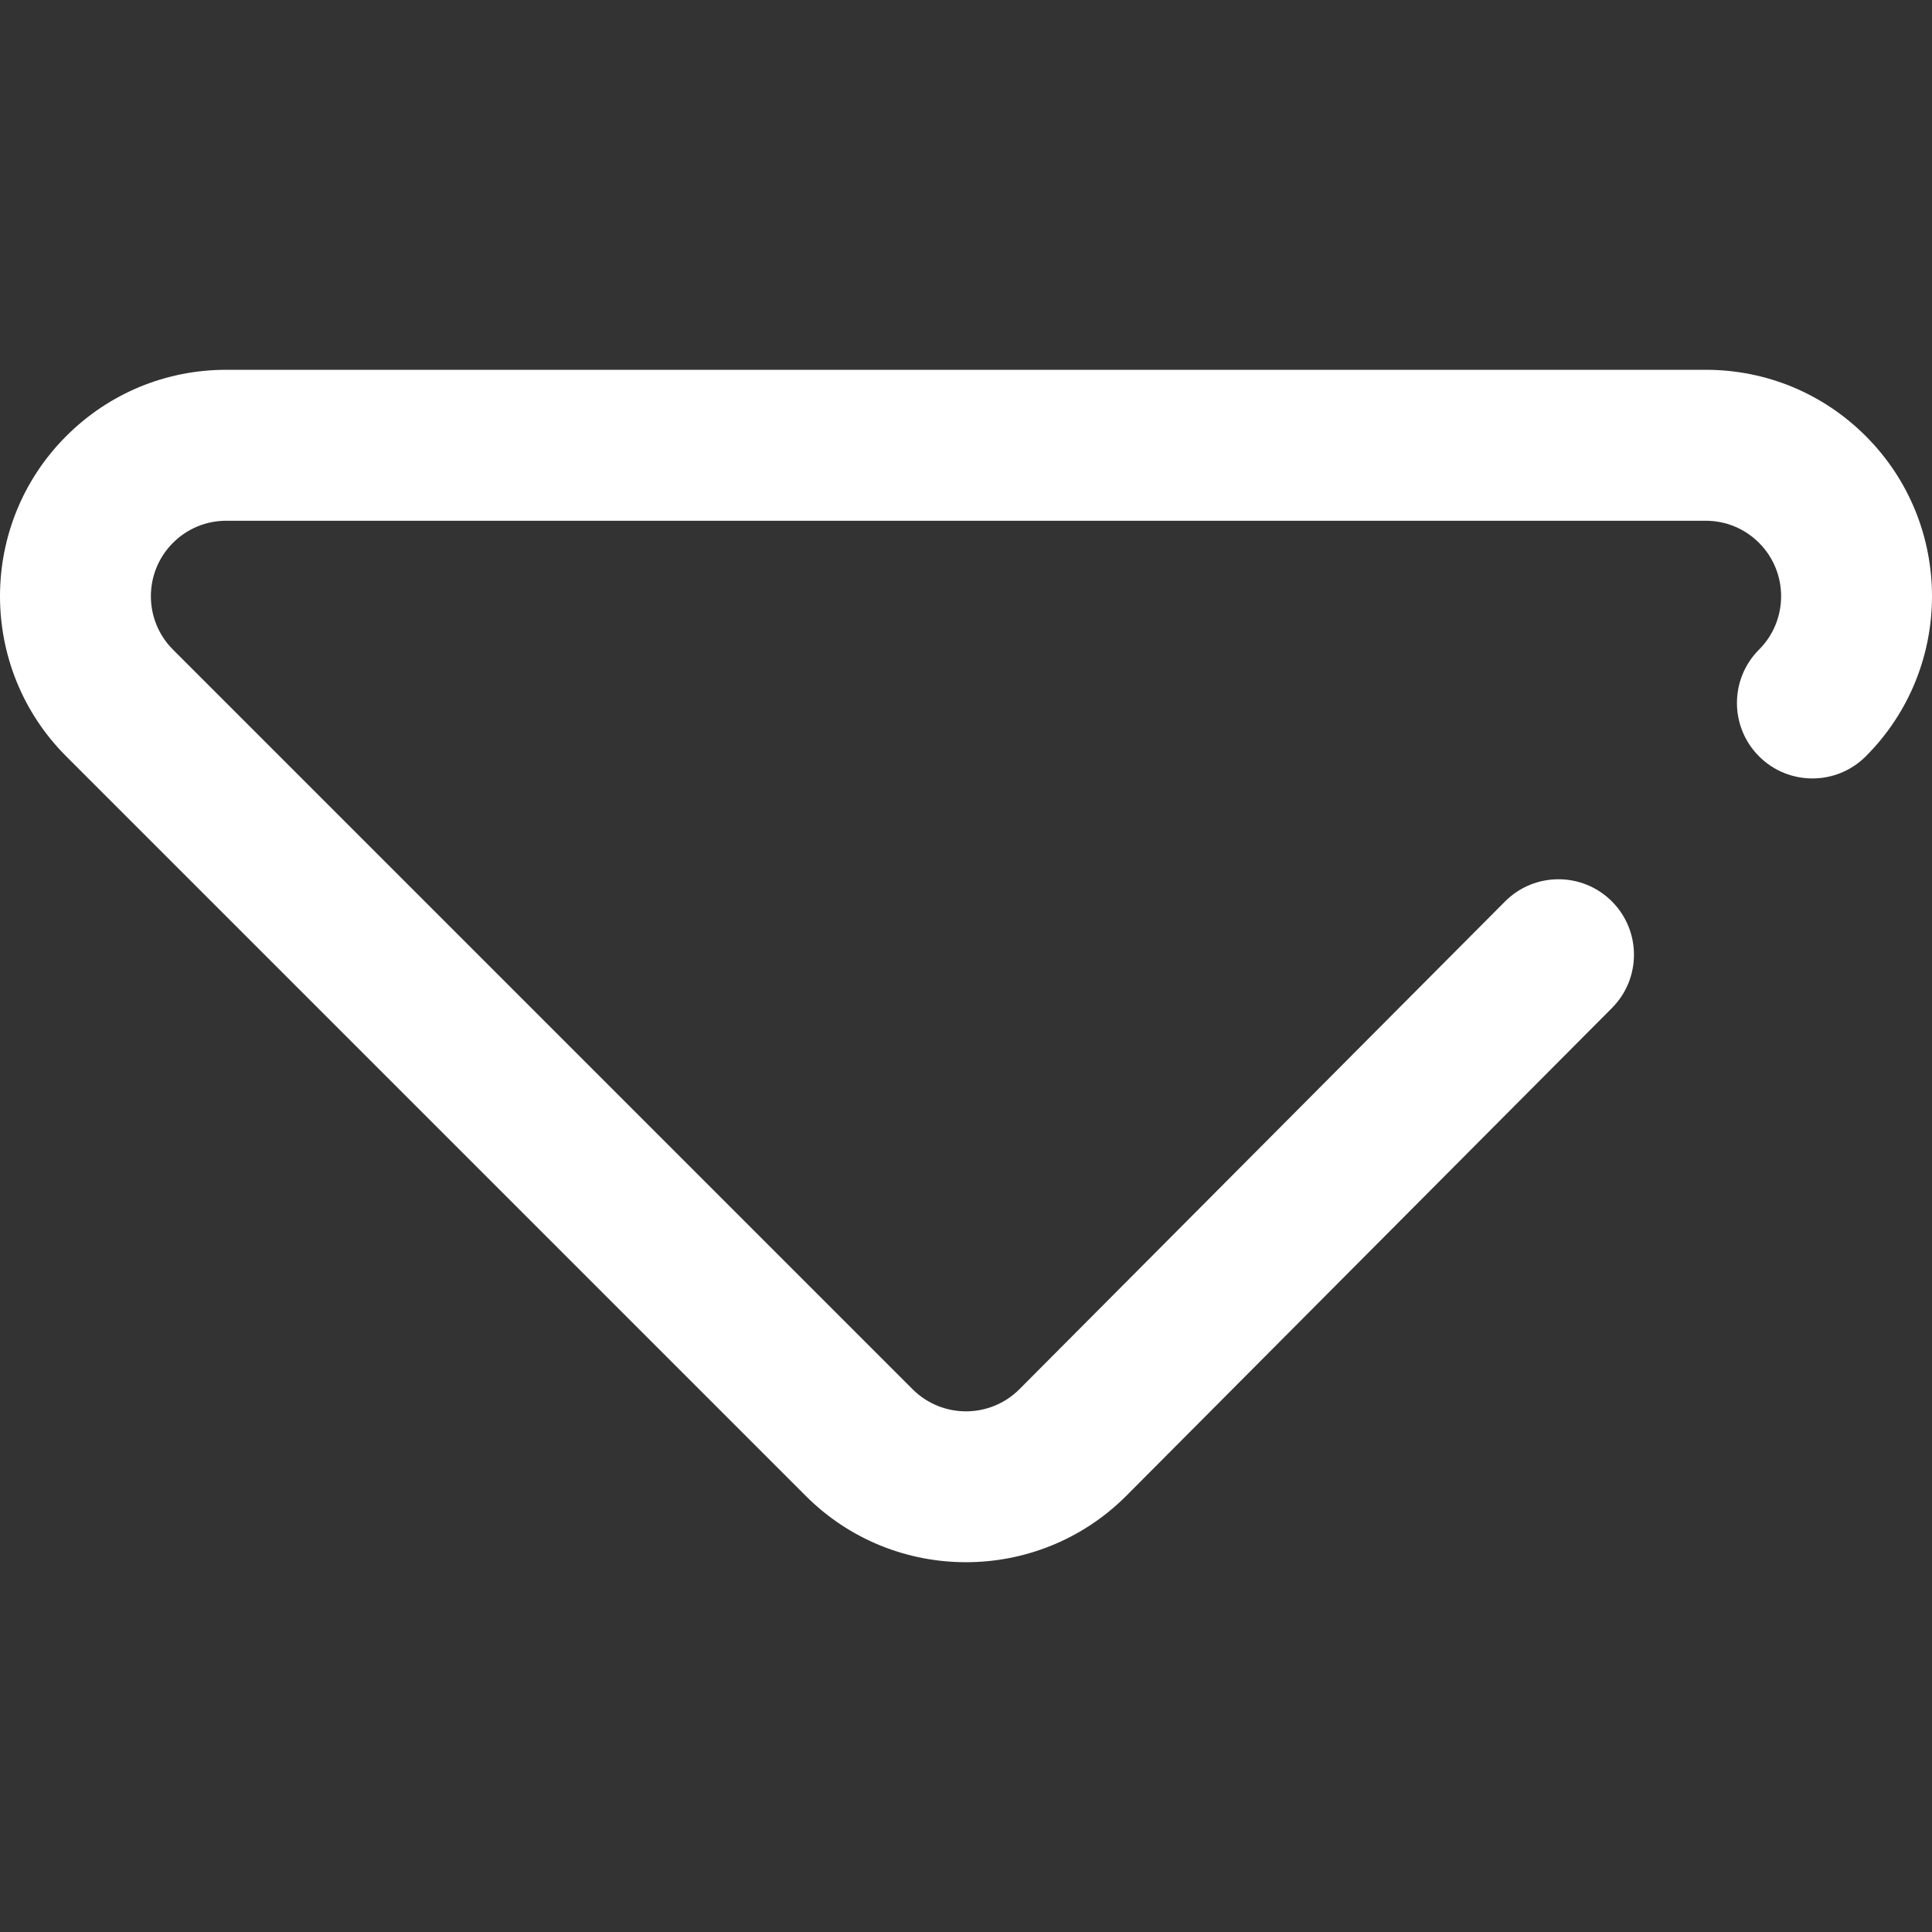 <?xml version="1.0" encoding="iso-8859-1"?>
<!-- Generator: Adobe Illustrator 19.0.0, SVG Export Plug-In . SVG Version: 6.00 Build 0)  -->
<svg version="1.1" id="Capa_1" xmlns="http://www.w3.org/2000/svg" xmlns:xlink="http://www.w3.org/1999/xlink" x="0px" y="0px"
	 viewBox="0 0 512.001 512.001" fill="#fff" style="enable-background:new 0 0 512.001 512.001;" xml:space="preserve">
<rect x="0" y="0" width="512.001" height="512.001" fill="#333333" stroke="none"/>
<g>
	<g>
		<path d="M494.454,115.575c-11.334-11.334-26.404-17.576-42.432-17.576H59.979c-16.029,0-31.097,6.242-42.432,17.576
			c-23.397,23.398-23.397,61.466,0,84.862l196.021,196.021c11.695,11.696,27.054,17.544,42.42,17.544
			c15.374,0,30.757-5.859,42.474-17.575l128.73-129.299c7.794-7.828,7.766-20.493-0.062-28.287
			c-7.829-7.794-20.493-7.766-28.287,0.063l-128.7,129.267c-7.798,7.799-20.488,7.799-28.286,0L45.835,172.15
			c-7.8-7.799-7.8-20.488,0-28.287c3.778-3.777,8.801-5.859,14.144-5.859h392.043c5.343,0,10.366,2.081,14.144,5.859
			c7.8,7.799,7.8,20.488,0,28.287c-7.811,7.811-7.811,20.475,0,28.287c7.811,7.812,20.476,7.812,28.288,0
			C517.85,177.039,517.85,138.971,494.454,115.575z"/>
	</g>
</g>
<g>
</g>
<g>
</g>
<g>
</g>
<g>
</g>
<g>
</g>
<g>
</g>
<g>
</g>
<g>
</g>
<g>
</g>
<g>
</g>
<g>
</g>
<g>
</g>
<g>
</g>
<g>
</g>
<g>
</g>
</svg>
